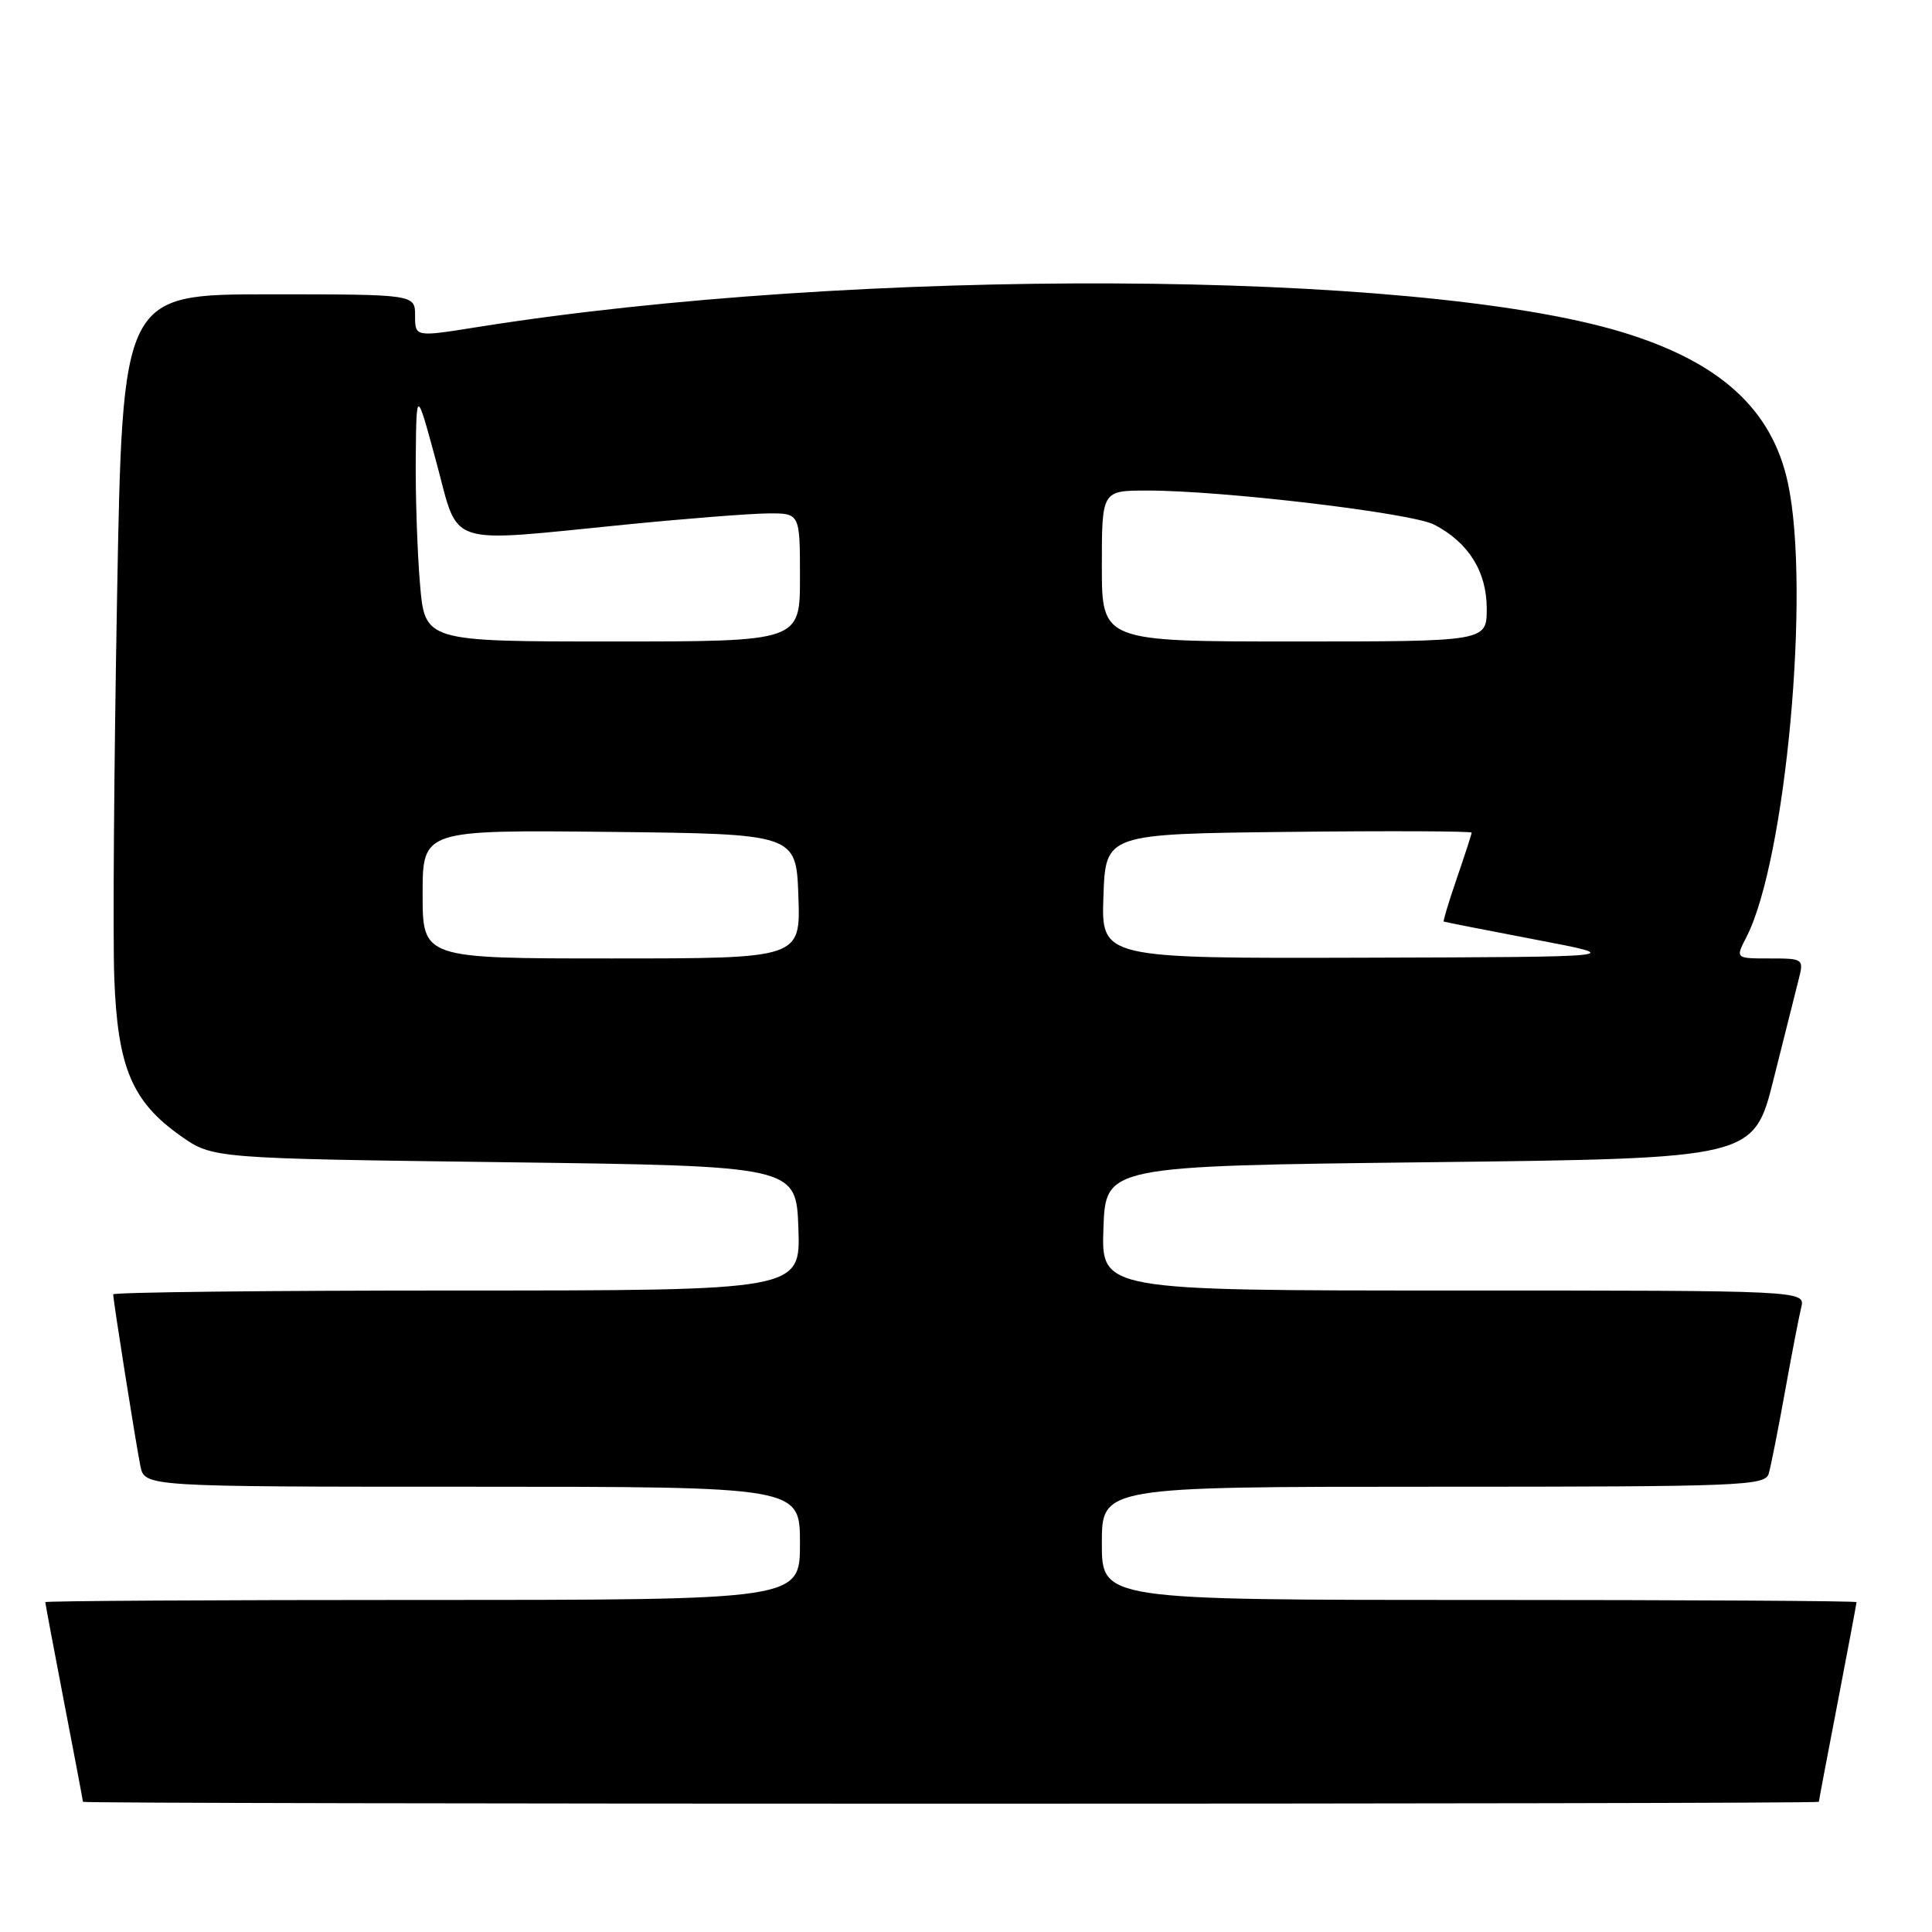 <?xml version="1.0" encoding="UTF-8" standalone="no"?>
<!DOCTYPE svg PUBLIC "-//W3C//DTD SVG 1.1//EN" "http://www.w3.org/Graphics/SVG/1.1/DTD/svg11.dtd" >
<svg xmlns="http://www.w3.org/2000/svg" xmlns:xlink="http://www.w3.org/1999/xlink" version="1.1" viewBox="0 0 256 256">
 <g >
 <path fill="currentColor"
d=" M 241.01 238.75 C 241.01 238.61 242.13 232.67 243.51 225.54 C 244.88 218.42 246.00 212.45 246.00 212.29 C 246.00 212.13 223.50 212.00 196.00 212.00 C 146.00 212.00 146.00 212.00 146.00 204.50 C 146.00 197.00 146.00 197.00 189.93 197.00 C 230.91 197.00 233.90 196.88 234.37 195.25 C 234.65 194.29 235.61 189.45 236.50 184.50 C 237.39 179.55 238.37 174.49 238.67 173.25 C 239.22 171.00 239.22 171.00 192.57 171.00 C 145.92 171.00 145.92 171.00 146.21 162.75 C 146.50 154.50 146.50 154.50 189.44 154.00 C 232.38 153.50 232.38 153.50 235.01 143.00 C 236.46 137.22 237.96 131.26 238.34 129.75 C 239.03 127.05 238.95 127.00 234.49 127.00 C 229.95 127.00 229.95 127.00 231.39 124.21 C 236.63 114.08 239.93 78.08 236.91 64.01 C 234.81 54.21 227.89 47.93 214.87 43.99 C 187.39 35.68 113.34 35.36 63.25 43.34 C 55.00 44.66 55.00 44.66 55.00 41.83 C 55.00 39.00 55.00 39.00 35.62 39.00 C 16.23 39.00 16.23 39.00 15.51 79.25 C 15.11 101.39 14.94 124.00 15.14 129.50 C 15.57 141.40 17.47 145.94 23.92 150.50 C 28.17 153.50 28.17 153.50 66.83 154.00 C 105.50 154.50 105.50 154.50 105.79 162.75 C 106.08 171.00 106.08 171.00 60.54 171.00 C 35.49 171.00 15.00 171.23 15.00 171.51 C 15.00 172.35 18.00 191.27 18.60 194.25 C 19.16 197.00 19.16 197.00 62.58 197.00 C 106.00 197.00 106.00 197.00 106.00 204.50 C 106.00 212.00 106.00 212.00 56.00 212.00 C 28.50 212.00 6.00 212.13 6.00 212.29 C 6.00 212.45 7.12 218.42 8.49 225.54 C 9.87 232.67 10.99 238.61 10.99 238.75 C 11.00 239.08 241.00 239.08 241.01 238.75 Z  M 56.00 118.48 C 56.00 109.97 56.00 109.97 80.75 110.23 C 105.50 110.50 105.50 110.50 105.79 118.75 C 106.08 127.00 106.08 127.00 81.04 127.00 C 56.00 127.00 56.00 127.00 56.00 118.48 Z  M 146.21 118.75 C 146.50 110.50 146.50 110.50 170.75 110.23 C 184.09 110.08 195.00 110.13 195.00 110.33 C 195.00 110.52 194.12 113.23 193.05 116.34 C 191.98 119.45 191.20 122.05 191.30 122.11 C 191.41 122.17 196.90 123.25 203.50 124.51 C 215.50 126.80 215.50 126.80 180.71 126.90 C 145.92 127.00 145.92 127.00 146.21 118.75 Z  M 55.65 77.35 C 55.29 73.14 55.04 65.60 55.09 60.60 C 55.18 51.50 55.18 51.50 57.82 61.25 C 60.90 72.63 58.71 71.91 83.00 69.50 C 90.97 68.71 99.41 68.05 101.75 68.03 C 106.00 68.00 106.00 68.00 106.00 76.50 C 106.00 85.00 106.00 85.00 81.15 85.00 C 56.29 85.00 56.29 85.00 55.65 77.35 Z  M 146.00 75.00 C 146.00 65.00 146.00 65.00 152.03 65.00 C 162.06 65.00 187.03 67.97 190.02 69.51 C 194.57 71.86 197.00 75.73 197.00 80.63 C 197.00 85.00 197.00 85.00 171.50 85.00 C 146.00 85.00 146.00 85.00 146.00 75.00 Z "/>
</g>
</svg>